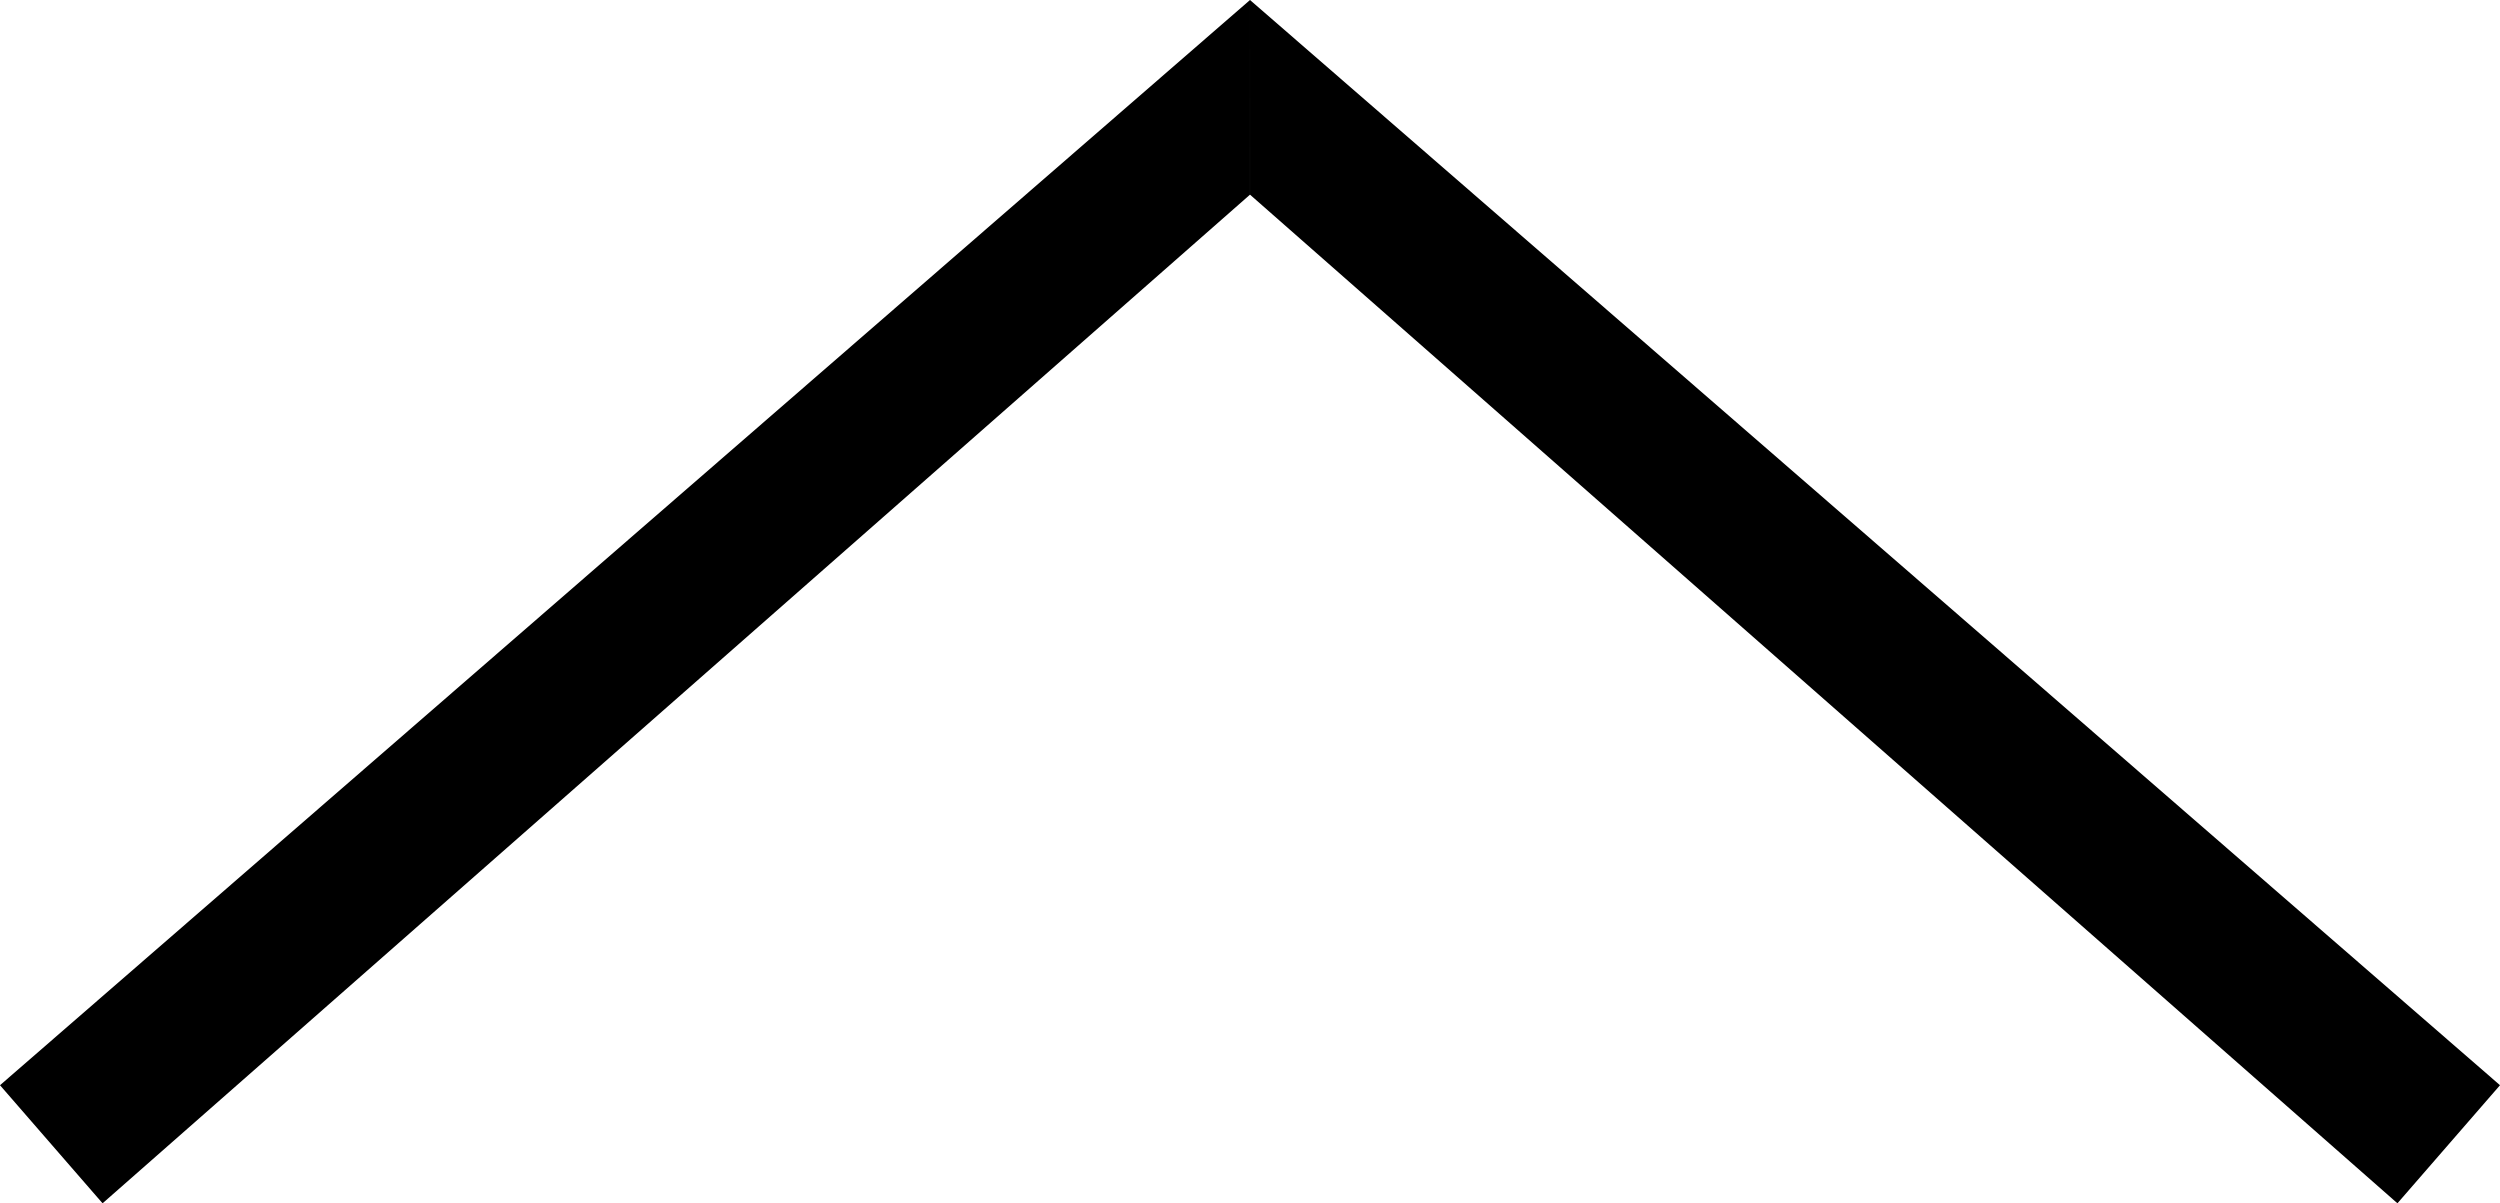<?xml version="1.0" encoding="UTF-8" standalone="no"?>
<svg
   xmlns:dc="http://purl.org/dc/elements/1.1/"
   xmlns:cc="http://creativecommons.org/ns#"
   xmlns:rdf="http://www.w3.org/1999/02/22-rdf-syntax-ns#"
   xmlns:svg="http://www.w3.org/2000/svg"
   xmlns="http://www.w3.org/2000/svg"
   xmlns:sodipodi="http://sodipodi.sourceforge.net/DTD/sodipodi-0.dtd"
   xmlns:inkscape="http://www.inkscape.org/namespaces/inkscape"
   version="1.1"
   id="Capa_1"
   x="0px"
   y="0px"
   viewBox="0 0 446.366 214.845"
   xml:space="preserve"
   sodipodi:docname="collapse.svg"
   inkscape:version="1.0.2 (e86c870879, 2021-01-15)"
   width="446.366"
   height="214.845"><defs
   id="defs47">
	

		
	</defs><sodipodi:namedview
   pagecolor="#ffffff"
   bordercolor="#666666"
   borderopacity="1"
   objecttolerance="10"
   gridtolerance="10"
   guidetolerance="10"
   inkscape:pageopacity="0"
   inkscape:pageshadow="2"
   inkscape:window-width="3815"
   inkscape:window-height="2079"
   id="namedview45"
   showgrid="false"
   inkscape:zoom="1.3037281"
   inkscape:cx="231.91032"
   inkscape:cy="140.98602"
   inkscape:window-x="25"
   inkscape:window-y="27"
   inkscape:window-maximized="1"
   inkscape:current-layer="Capa_1"
   inkscape:document-rotation="0" />


<g
   id="g14"
   transform="translate(-32.19,-144.217)">
</g>
<g
   id="g16"
   transform="translate(-32.19,-144.217)">
</g>
<g
   id="g18"
   transform="translate(-32.19,-144.217)">
</g>
<g
   id="g20"
   transform="translate(-32.19,-144.217)">
</g>
<g
   id="g22"
   transform="translate(-32.19,-144.217)">
</g>
<g
   id="g24"
   transform="translate(-32.19,-144.217)">
</g>
<g
   id="g26"
   transform="translate(-32.19,-144.217)">
</g>
<g
   id="g28"
   transform="translate(-32.19,-144.217)">
</g>
<g
   id="g30"
   transform="translate(-32.19,-144.217)">
</g>
<g
   id="g32"
   transform="translate(-32.19,-144.217)">
</g>
<g
   id="g34"
   transform="translate(-32.19,-144.217)">
</g>
<g
   id="g36"
   transform="translate(-32.19,-144.217)">
</g>
<g
   id="g38"
   transform="translate(-32.19,-144.217)">
</g>
<g
   id="g40"
   transform="translate(-32.19,-144.217)">
</g>
<g
   id="g42"
   transform="translate(-32.19,-144.217)">
</g>
<path
   d="m 223.183,0 v 0 l -0.003,34.757 v 0 0 0 0 L 18.313,214.845 0,193.761 Z"
   id="polygon8"
   inkscape:connector-curvature="0"
   sodipodi:nodetypes="cccccccccc"
   style="stroke-width:1.051" /><path
   d="m 223.183,0 v 0 l 0.003,34.757 v 0 0 0 0 l 204.867,180.088 18.313,-21.084 z"
   id="polygon8-6"
   inkscape:connector-curvature="0"
   sodipodi:nodetypes="cccccccccc"
   style="stroke-width:1.051" /></svg>
